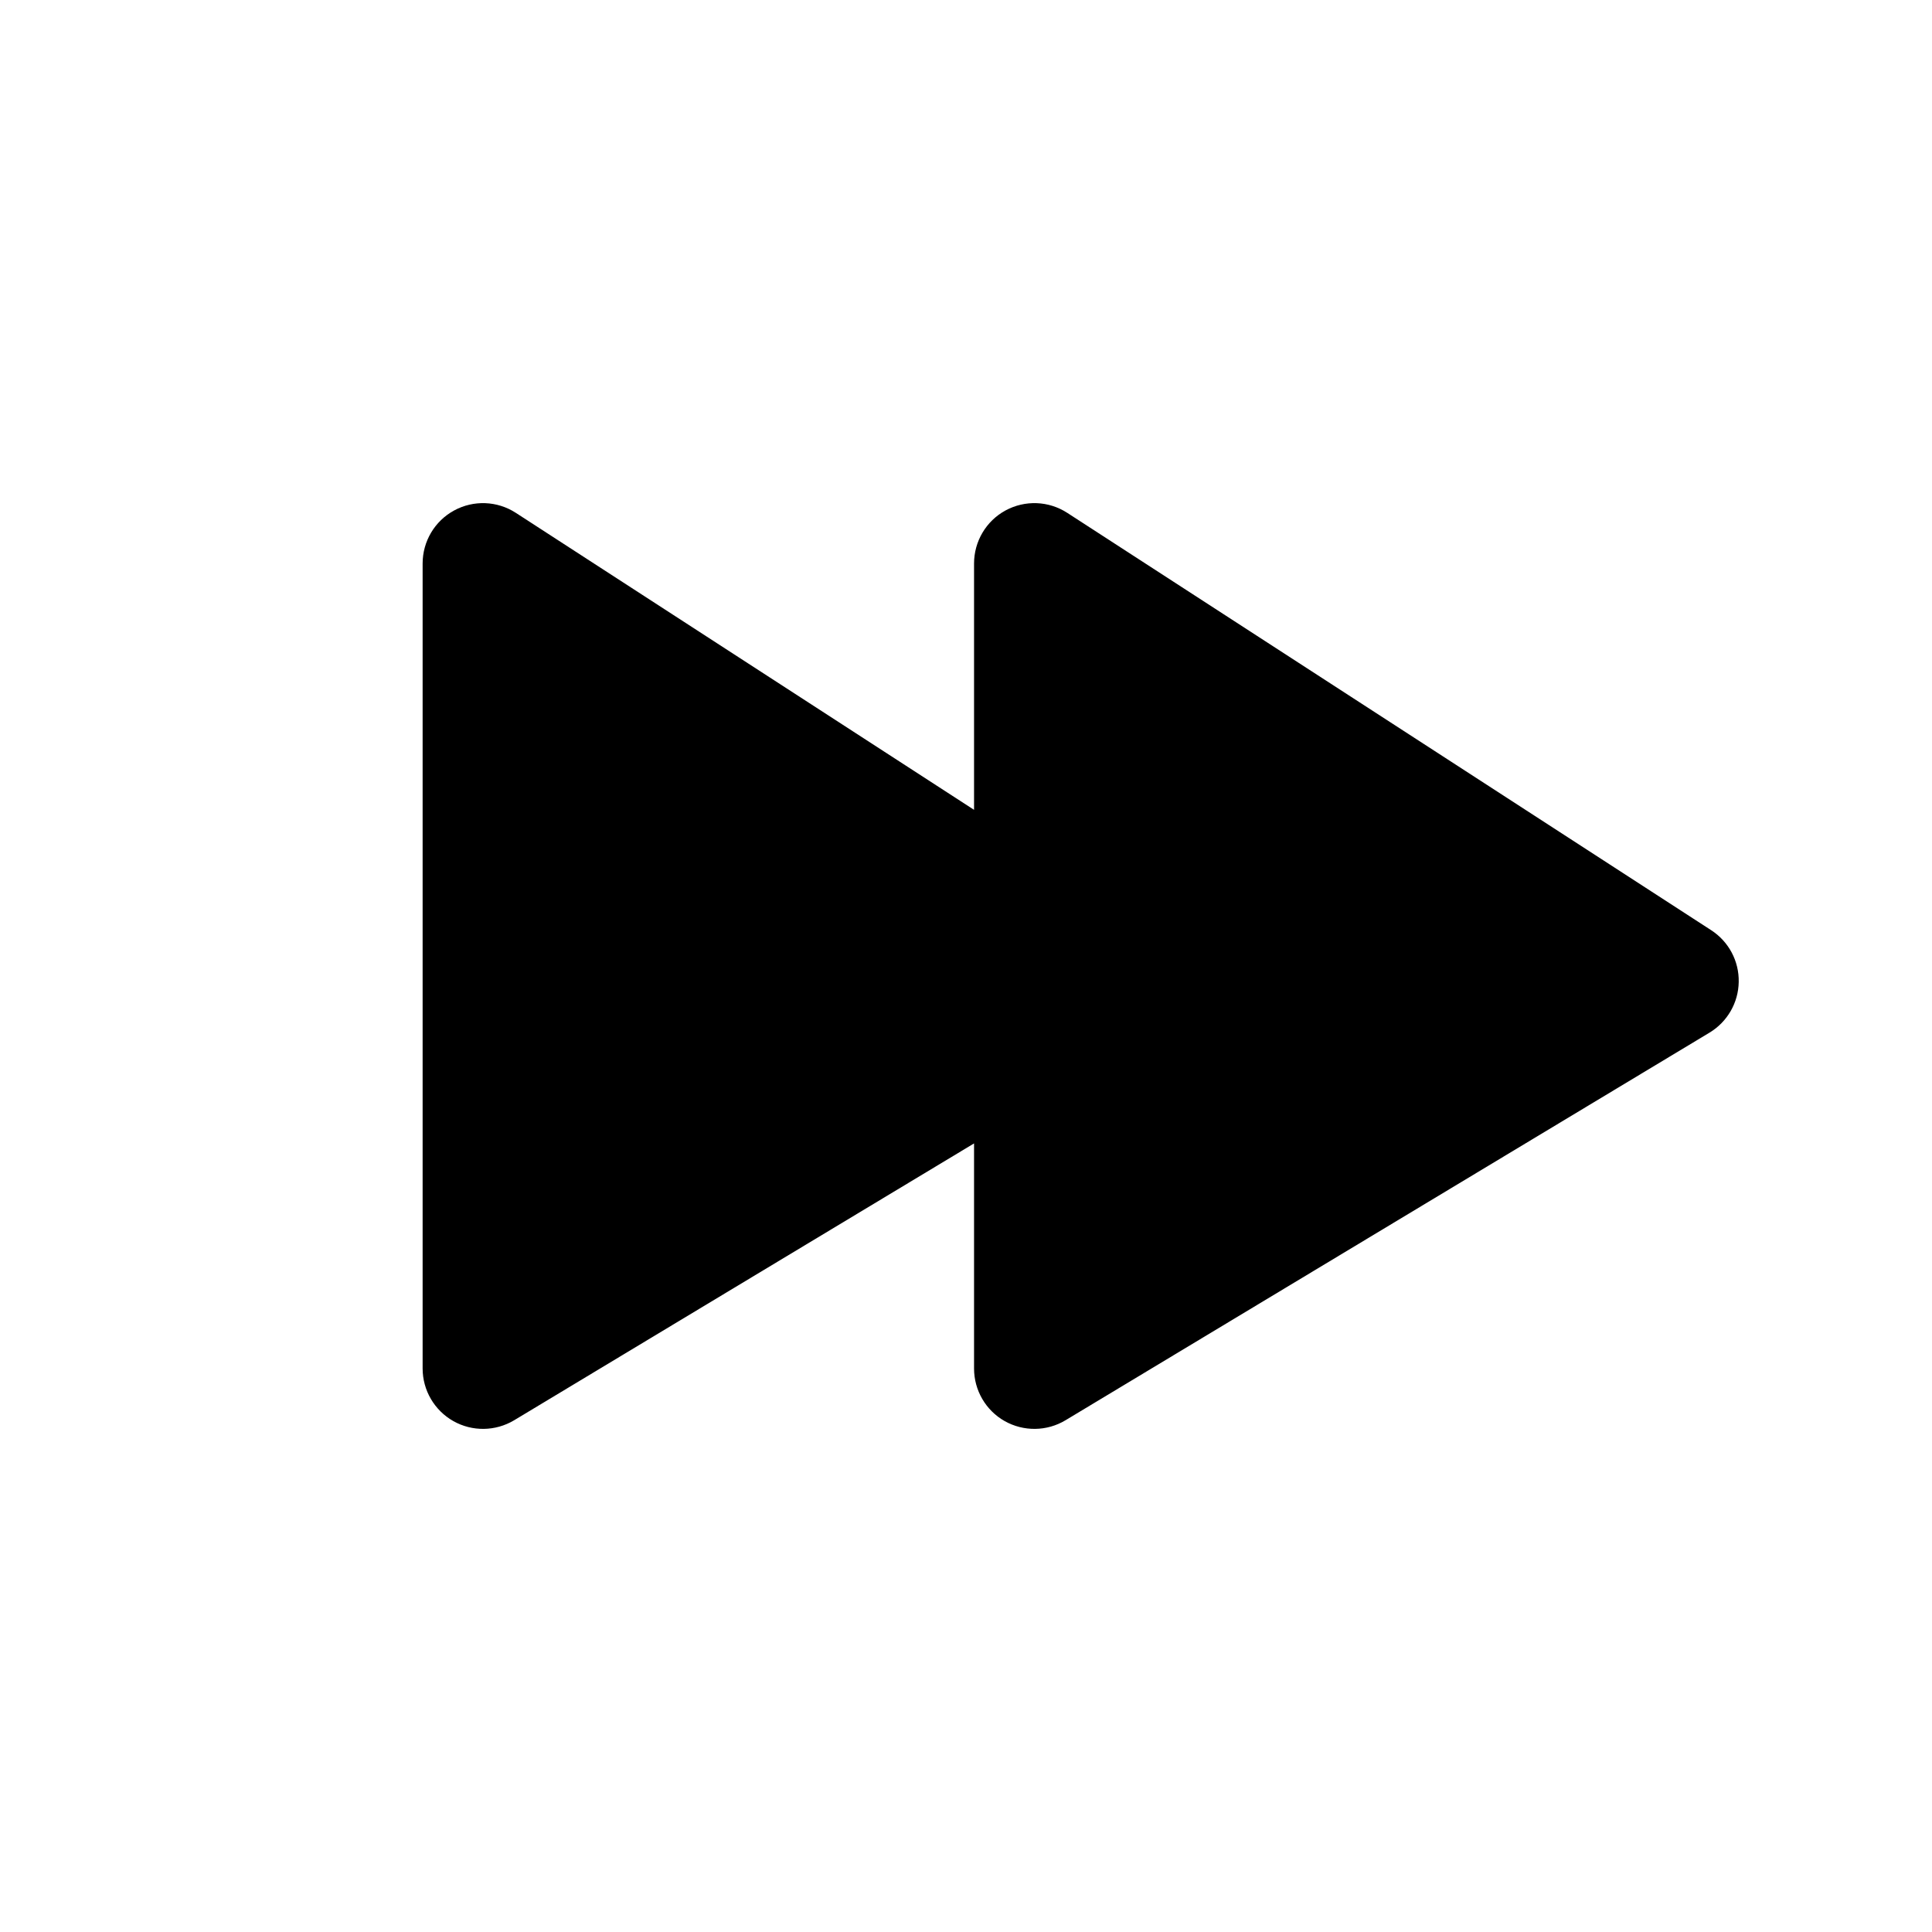 <svg width="24" height="24" viewBox="0 0 24 24" fill="none" xmlns="http://www.w3.org/2000/svg">
<path d="M6.408 6.371C6.177 6.221 5.883 6.21 5.642 6.341C5.4 6.472 5.25 6.725 5.25 7V17C5.25 17.27 5.396 17.52 5.631 17.653C5.866 17.786 6.155 17.782 6.387 17.643L12.1 14.204V17C12.1 17.27 12.245 17.52 12.48 17.653C12.716 17.786 13.005 17.782 13.236 17.643L21.236 12.828C21.458 12.694 21.595 12.456 21.599 12.198C21.604 11.939 21.475 11.697 21.258 11.556L13.258 6.371C13.027 6.221 12.733 6.21 12.491 6.341C12.25 6.472 12.1 6.725 12.1 7V10.06L6.408 6.371Z" fill="currentColor"/>
</svg>
